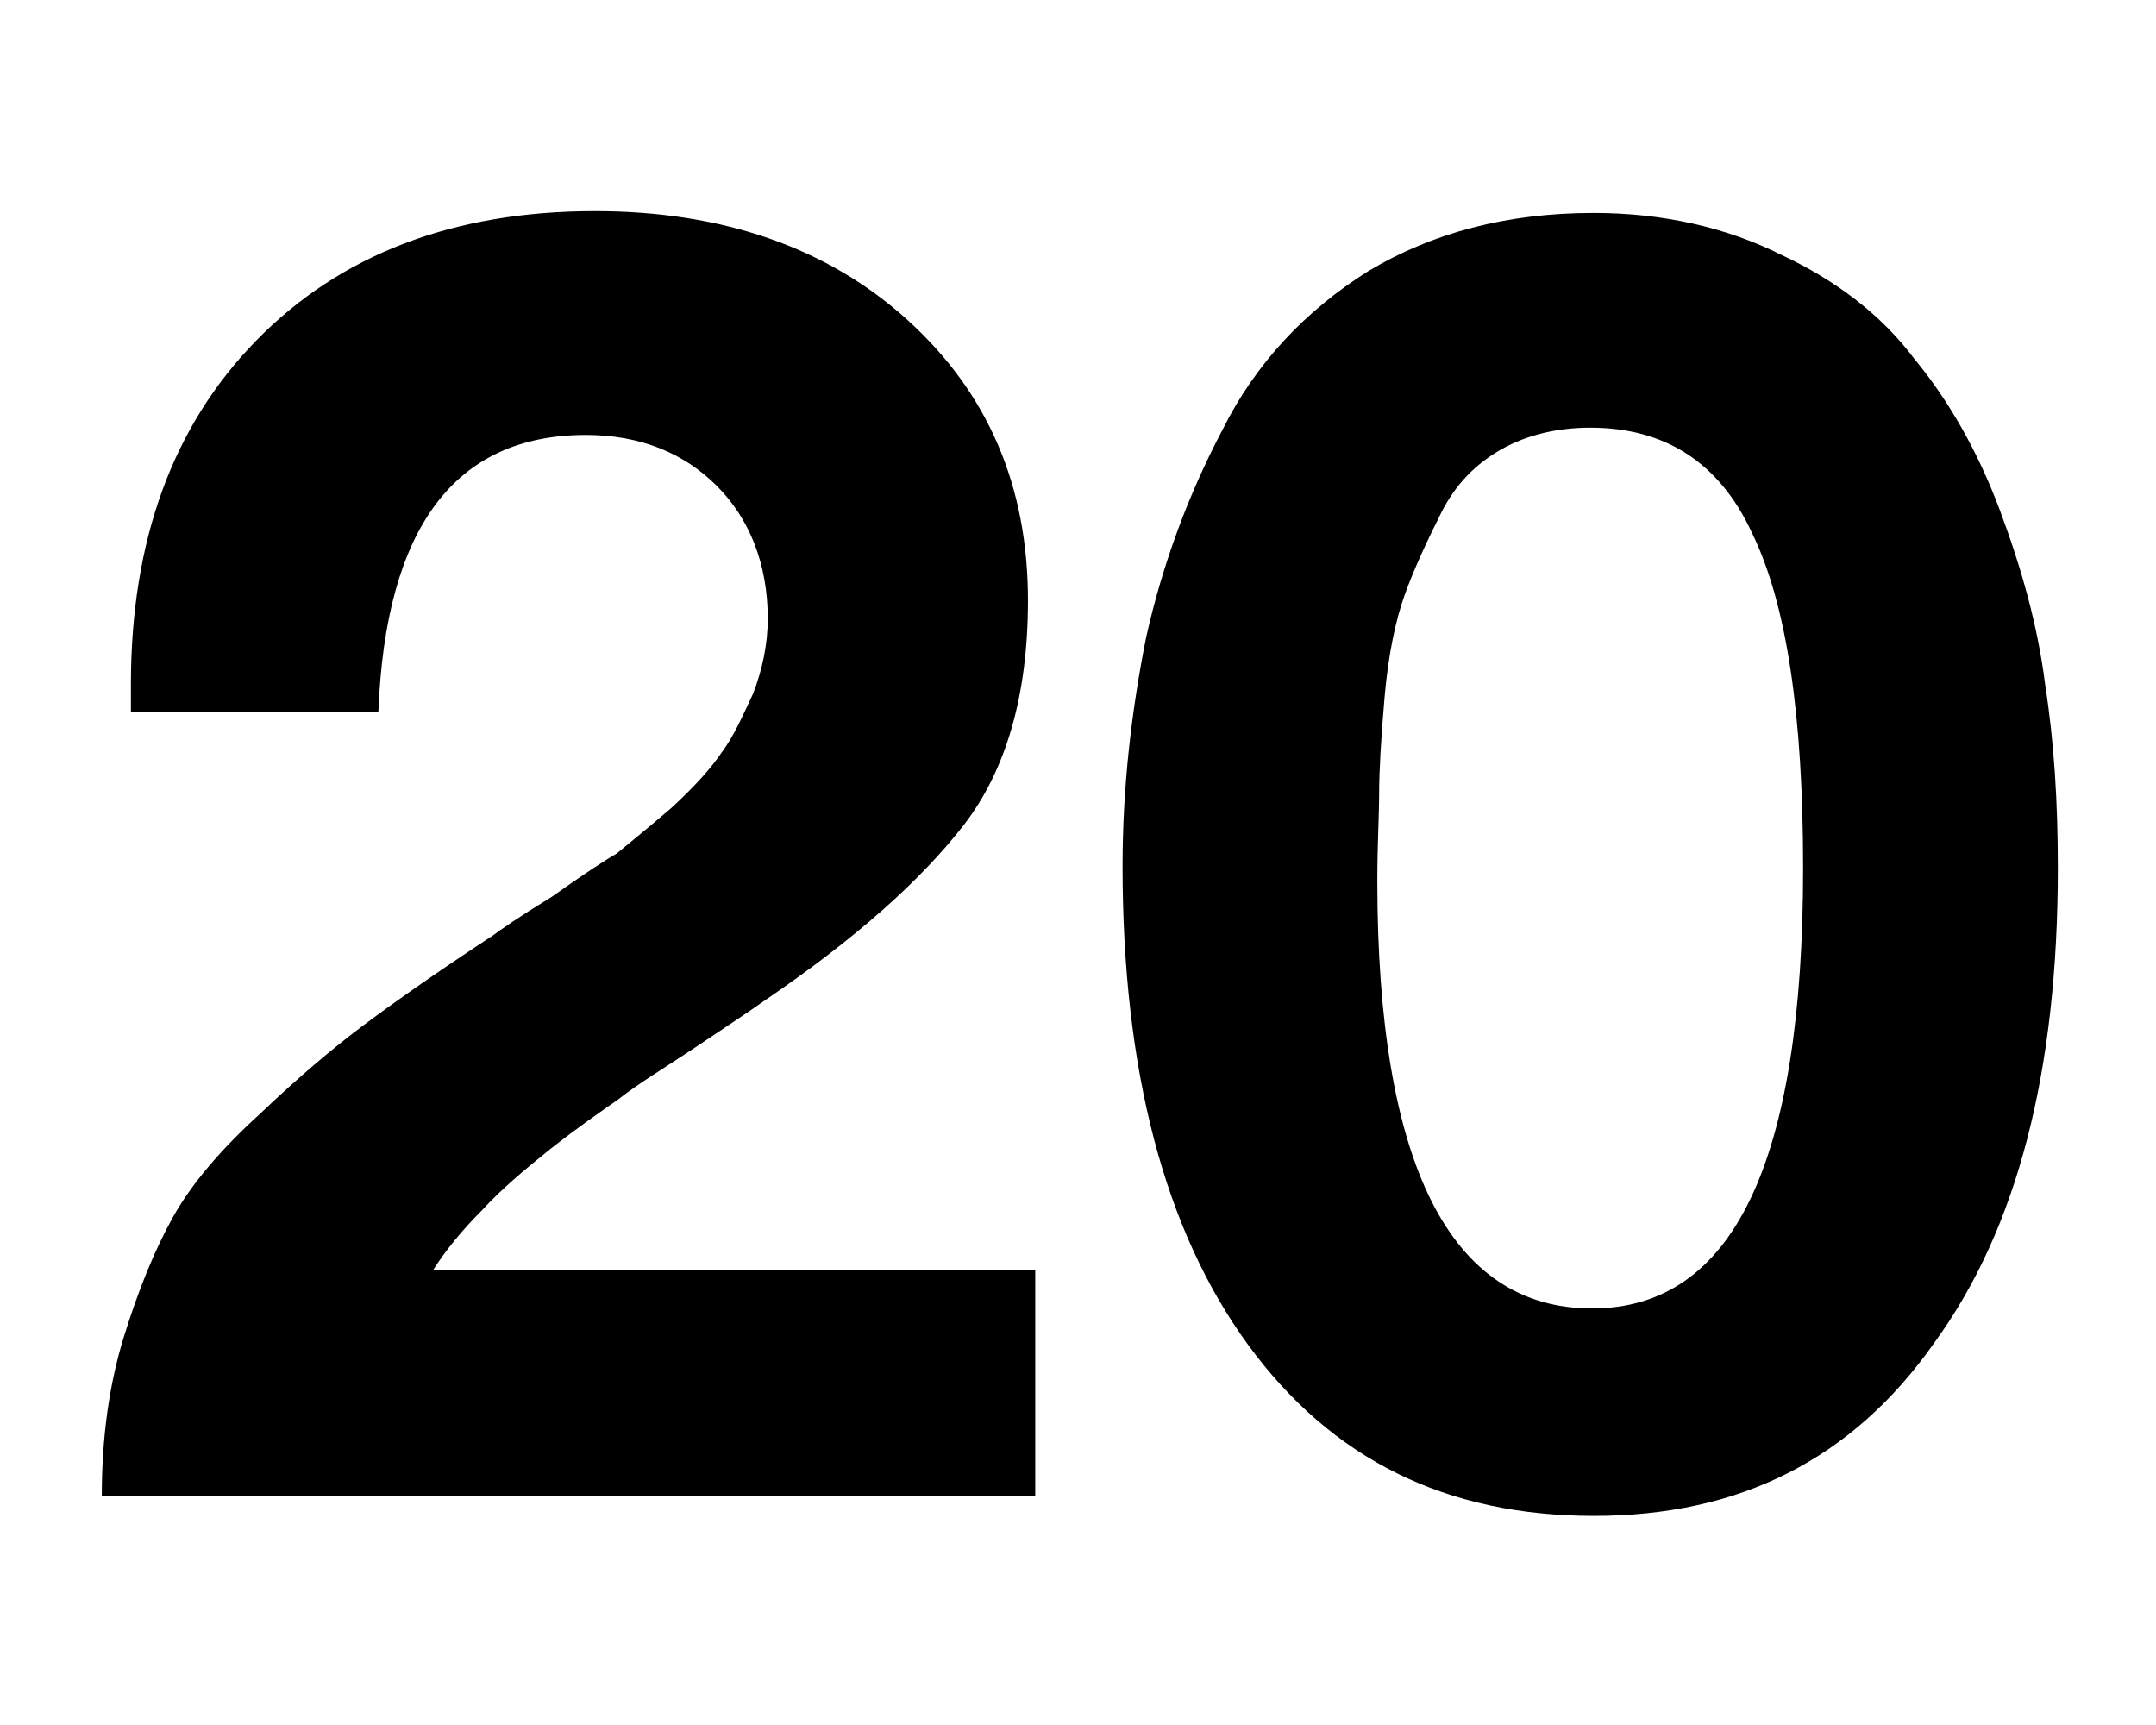 <?xml version="1.0" encoding="UTF-8" standalone="no"?>
<!-- Created with Inkscape (http://www.inkscape.org/) -->

<svg
   width="100"
   height="80"
   viewBox="0 0 26.458 21.167"
   version="1.1"
   id="svg1"
   inkscape:version="1.3.2 (091e20e, 2023-11-25, custom)"
   sodipodi:docname="20.svg"
   xmlns:inkscape="http://www.inkscape.org/namespaces/inkscape"
   xmlns:sodipodi="http://sodipodi.sourceforge.net/DTD/sodipodi-0.dtd"
   xmlns="http://www.w3.org/2000/svg"
   xmlns:svg="http://www.w3.org/2000/svg">
  <sodipodi:namedview
     id="namedview1"
     pagecolor="#505050"
     bordercolor="#ffffff"
     borderopacity="1"
     inkscape:showpageshadow="0"
     inkscape:pageopacity="0"
     inkscape:pagecheckerboard="1"
     inkscape:deskcolor="#d1d1d1"
     inkscape:document-units="mm"
     inkscape:zoom="2.8578563"
     inkscape:cx="-10.497379"
     inkscape:cy="-27.643097"
     inkscape:window-width="1920"
     inkscape:window-height="1009"
     inkscape:window-x="1912"
     inkscape:window-y="-8"
     inkscape:window-maximized="1"
     inkscape:current-layer="layer1" />
  <defs
     id="defs1">
    <rect
       x="-92.377"
       y="-45.139"
       width="151.162"
       height="87.828"
       id="rect7" />
    <rect
       x="24.144"
       y="21.17"
       width="129.643"
       height="62.634"
       id="rect6" />
    <rect
       x="4.199"
       y="9.973"
       width="86.953"
       height="82.229"
       id="rect1" />
  </defs>
  <g
     inkscape:label="Layer 1"
     inkscape:groupmode="layer"
     id="layer1">
    <path
       style="font-weight:bold;font-size:55px;line-height:0.45;font-family:'Helvetica Neue';-inkscape-font-specification:'Helvetica Neue Bold';white-space:pre"
       d="m -63.337,-23.969 h -18.205 c 0.385,-0.605 0.88,-1.21 1.485,-1.815 0.55,-0.605 1.265,-1.21 2.09,-1.87 0.77,-0.605 1.485,-1.1 2.035,-1.485 0.55,-0.44 1.375,-0.935 2.365,-1.595 0.99,-0.66 1.65,-1.1 2.035,-1.375 2.75,-1.87 4.73,-3.63 6.05,-5.335 1.265,-1.65 1.925,-3.905 1.925,-6.765 0,-3.465 -1.21,-6.27 -3.63,-8.47 -2.42,-2.2 -5.61,-3.3 -9.46,-3.3 -4.29,0 -7.7,1.32 -10.23,3.905 -2.53,2.585 -3.795,6.05 -3.795,10.395 v 0.825 h 7.48 c 0.22,-5.555 2.31,-8.36 6.27,-8.36 1.65,0 2.97,0.55 3.96,1.54 0.99,0.99 1.54,2.365 1.54,4.015 0,0.77 -0.165,1.54 -0.44,2.255 -0.33,0.715 -0.605,1.32 -0.935,1.76 -0.33,0.495 -0.825,1.045 -1.54,1.705 -0.77,0.66 -1.32,1.1 -1.65,1.375 -0.385,0.22 -1.045,0.66 -1.98,1.32 -0.99,0.605 -1.54,0.99 -1.76,1.155 -1.76,1.155 -3.08,2.09 -3.96,2.75 -0.88,0.66 -1.925,1.54 -3.08,2.64 -1.21,1.1 -2.09,2.145 -2.64,3.135 -0.55,0.99 -1.045,2.2 -1.485,3.63 -0.44,1.43 -0.66,3.025 -0.66,4.785 h 28.215 z m 16.885,-31.955 c -2.64,0 -4.895,0.605 -6.82,1.76 -1.925,1.21 -3.41,2.805 -4.4,4.785 -1.045,1.98 -1.815,4.07 -2.31,6.27 -0.44,2.2 -0.715,4.51 -0.715,6.93 0,6.16 1.265,11 3.795,14.465 2.53,3.465 5.995,5.17 10.45,5.17 4.4,0 7.81,-1.705 10.285,-5.225 2.53,-3.465 3.74,-8.25 3.74,-14.355 0,-1.98 -0.11,-3.795 -0.385,-5.555 -0.22,-1.76 -0.715,-3.52 -1.375,-5.28 -0.66,-1.76 -1.54,-3.3 -2.585,-4.565 -0.99,-1.32 -2.365,-2.365 -4.015,-3.135 -1.65,-0.825 -3.575,-1.265 -5.665,-1.265 z m -0.11,6.49 c 2.255,0 3.905,1.045 4.895,3.19 1.045,2.145 1.54,5.5 1.54,10.12 0,8.855 -2.09,13.31 -6.38,13.31 -4.29,0 -6.49,-4.345 -6.49,-12.925 0,-1.1 0.055,-1.98 0.055,-2.64 0,-0.66 0.055,-1.65 0.165,-2.915 0.11,-1.265 0.33,-2.31 0.605,-3.08 0.275,-0.77 0.66,-1.595 1.1,-2.475 0.44,-0.88 1.045,-1.485 1.815,-1.925 0.77,-0.44 1.705,-0.66 2.695,-0.66 z"
       id="text7"
       transform="matrix(0.406,0,0,0.406,38.419,25.318)"
       aria-label="20" />
  </g>
</svg>
